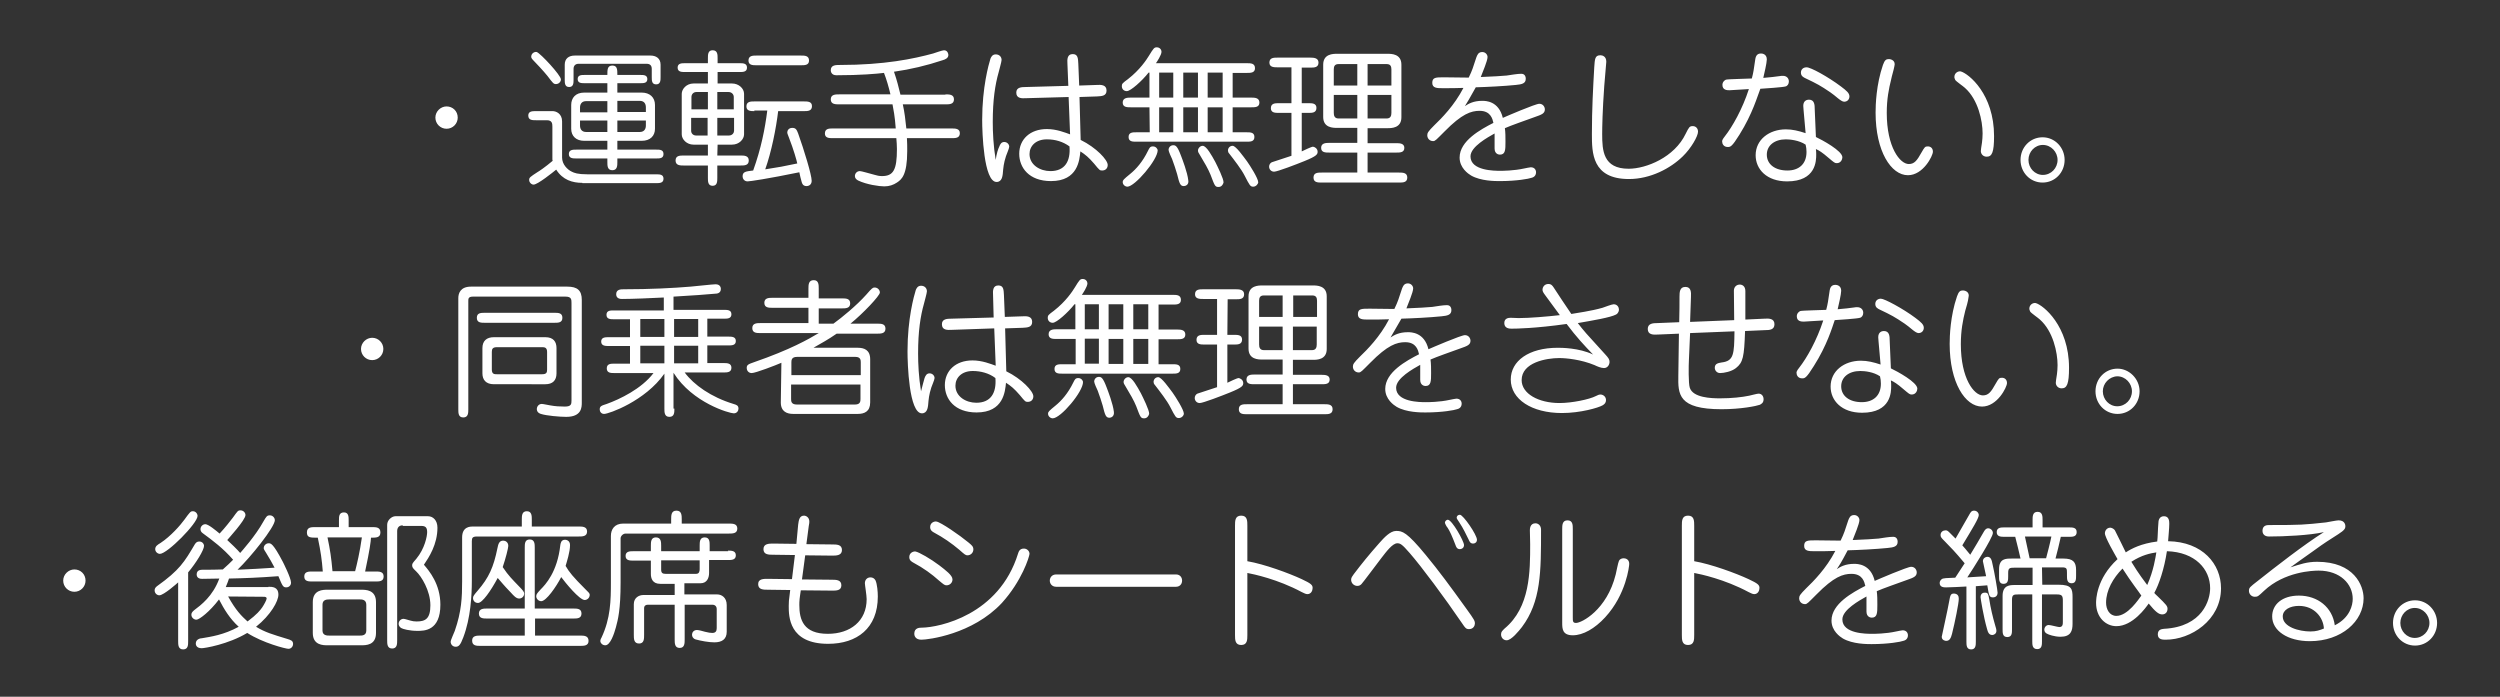 <?xml version="1.0" encoding="utf-8"?><svg version="1.1" xmlns="http://www.w3.org/2000/svg" xmlns:xlink="http://www.w3.org/1999/xlink" x="0px" y="0px" viewBox="-54 162 850.4 237" style="enable-background:new -54 162 850.4 237;" xml:space="preserve"><rect x="-54" y="162" width="850.4" height="237" fill="#333333" stroke="none"/><path style="fill:#FFF" d="M101.7,202c0,2.1-1.7,3.8-3.8,3.8c-2.1,0-3.8-1.7-3.8-3.8s1.8-3.8,3.8-3.8C100,198.2,101.7,199.8,101.7,202z M144.1,224.2c-3.4,0-6.7-1-8.9-4.5c-1.1,0.9-6.3,5.1-7.7,5.1c-0.7,0-1.5-0.7-1.5-1.6c0-0.8,0.3-1,2.9-2.7c0.4-0.2,2.5-1.6,5.1-3.8 c-0.1-0.2-0.1-0.4-0.1-0.7v-10.9c0-1.1-0.1-2.2-1.9-2.2h-3.7c-1.2,0-2.6,0-2.6-1.6c0-1.5,1.4-1.5,2.6-1.5h5.7c1.1,0,3.2,0.8,3.2,3.5 v12.3c0,2.3,1.8,4.1,3.3,4.8c0.8,0.4,1.9,0.9,5.4,0.9h23.3c1.2,0,2.5,0,2.5,1.5s-1.4,1.5-2.5,1.5h-25.1L144.1,224.2L144.1,224.2z M136.8,189c0,0.8-0.7,1.6-1.7,1.6c-0.8,0-1-0.3-2.9-2.8c-1.2-1.5-4-4.5-4.9-5.4c-0.6-0.6-0.6-1-0.6-1.1c0-1.2,1.2-1.8,1.9-1.6 C129.9,180.2,136.8,187.6,136.8,189z M142.8,183.7c-1.1,0-1.7,0.7-1.7,1.7v3.7c0,1.1,0,2.5-1.5,2.5s-1.5-1.4-1.5-2.5V184 c0-2.1,1.4-3.1,3.4-3.1h25.8c1.8,0,3.4,0.9,3.4,3.1v4.2c0,1.1,0,2.5-1.5,2.5s-1.5-1.3-1.5-2.5v-2.8c0-1.1-0.6-1.7-1.7-1.7 L142.8,183.7L142.8,183.7z M156,217.1c0,1.2,0,2.8-1.7,2.8s-1.7-1.5-1.7-2.8v-1.2H142c-1.1,0-2.5,0-2.5-1.5s1.4-1.5,2.5-1.5h10.6v-3 h-7.9c-2.7,0-4.4-1.6-4.4-4.1v-8.1c0-2.4,1.5-4.2,4.4-4.2h7.9v-3.2h-7.8c-1,0-2.3,0-2.3-1.4s1.3-1.4,2.3-1.4h7.8 c0-1.8,0-3.2,1.7-3.2s1.7,1.4,1.7,3.2h7.9c1,0,2.3,0,2.3,1.4s-1.3,1.4-2.3,1.4h-7.9v3.2h8.3c2.7,0,4.5,1.6,4.5,4.2v8.1 c0,2.4-1.6,4.1-4.5,4.1h-8.3v3h13.3c1.1,0,2.4,0,2.4,1.5s-1.3,1.5-2.4,1.5h-13.3L156,217.1L156,217.1z M152.6,196.4h-7.2 c-1.6,0-2.1,1.1-2.1,2.2v1.6h9.3L152.6,196.4L152.6,196.4z M152.6,203h-9.3v1.7c0,1.1,0.5,2.2,2.1,2.2h7.2L152.6,203L152.6,203z M156,200.1h9.7v-1.6c0-1.1-0.5-2.2-2.1-2.2H156V200.1L156,200.1z M156,206.9h7.6c1.6,0,2.1-1.1,2.1-2.2V203H156V206.9L156,206.9z M190,214.9h7.9c1.2,0,2.8,0,2.8,1.7c0,1.7-1.5,1.7-2.8,1.7H190v4.2c0,1.2,0,2.7-1.6,2.7s-1.6-1.5-1.6-2.7v-4.2h-8.2 c-1.2,0-2.8,0-2.8-1.7c0-1.7,1.5-1.7,2.8-1.7h8.2v-3.7h-4.9c-2.3,0-4-1.8-4-3.5v-13.8c0-1.6,1.6-3.5,4-3.5h4.9v-3.9H179 c-1.1,0-2.5,0-2.5-1.5s1.4-1.5,2.5-1.5h7.8v-1.7c0-1.2,0-2.7,1.6-2.7c1.7,0,1.7,1.5,1.7,2.7v1.7h7.5c1.1,0,2.5,0,2.5,1.5 s-1.4,1.5-2.5,1.5h-7.5v3.9h4.9c2.3,0,4.1,1.7,4.1,3.5v13.8c0,1.6-1.6,3.5-4.1,3.5h-4.9L190,214.9L190,214.9z M186.8,199.2v-5.9 h-3.9c-1.2,0-1.7,1-1.7,1.6v4.3H186.8L186.8,199.2z M181.1,202.1v4.4c0,0.9,0.7,1.6,1.7,1.6h3.9v-6H181.1z M195.6,199.2V195 c0-0.9-0.7-1.7-1.8-1.7H190v5.9H195.6z M190,202.1v6h3.9c1.3,0,1.8-1,1.8-1.6v-4.4H190z M202.6,199.8c-1.2,0-2.7,0-2.7-1.6 c0-1.7,1.5-1.7,2.7-1.7h16.9c1.2,0,2.7,0,2.7,1.6c0,1.7-1.5,1.7-2.7,1.7h-8.8c-0.7,5.9-2.3,13.9-4.4,19.8c5-0.8,5.8-0.9,10.9-2 c-0.2-1-1.2-4.6-2.8-8.7c-0.5-1.3-0.6-1.5-0.6-1.9c0-0.5,0.4-1.5,1.7-1.5c1.2,0,1.5,0.6,2,1.9c2,5.6,4.6,14.1,4.6,16.1 c0,1.2-0.8,1.8-1.8,1.8c-0.7,0-1.3-0.3-1.6-1.4c-0.2-0.5-0.7-2.8-0.8-3.3c-10.7,2.2-16.8,3.1-17.6,3.1c-1.2,0-1.7-1-1.7-1.7 c0-1.6,1.1-1.7,3.6-2c2.7-7.5,4-14.1,4.8-20.4h-4.4L202.6,199.8L202.6,199.8z M218.5,180.9c1.2,0,2.7,0,2.7,1.7 c0,1.6-1.5,1.6-2.7,1.6h-15.2c-1.2,0-2.7,0-2.7-1.6c0-1.7,1.5-1.7,2.7-1.7H218.5z M267.6,194.1c1.3,0,2.9,0,2.9,1.7 c0,1.7-1.6,1.7-2.9,1.7h-14.5c0.6,2.7,0.9,5.3,1.2,8.2h15.4c1.2,0,2.8,0,2.8,1.6c0,1.7-1.5,1.7-2.8,1.7h-15.2c0.1,1.4,0.1,3,0.1,4.4 c0,8.3-2,9.7-3.5,10.7c-1.2,0.8-2.6,1.3-4.3,1.3c-1.7,0-6-0.6-8.9-2c-0.6-0.3-1.1-0.8-1.1-1.5c0-0.9,0.7-1.7,1.7-1.7 c0.5,0,3.2,0.8,5.1,1.3c0.6,0.2,1.5,0.4,2.4,0.4c3.9,0,5.1-2.1,5.1-9.2c0-1.1-0.1-2.6-0.2-3.7h-21.6c-1.2,0-2.7,0-2.7-1.6 c0-1.7,1.5-1.7,2.7-1.7h21.4c-0.3-4.2-0.8-6.6-1.1-8.2h-18.1c-1.3,0-2.9,0-2.9-1.7c0-1.7,1.6-1.7,2.9-1.7h17.4 c-0.6-2.5-1.3-5-2.2-7.3c-2.5,0.3-7.9,0.8-16.2,0.8c-1.9,0-1.9-1.6-1.9-1.7c0-1.8,1.7-1.8,3.1-1.8c15.2,0,25.1-2.1,31.7-3.9 c0.6-0.2,3.2-1.1,3.7-1.1c1.3,0,1.5,1.3,1.5,1.6c0,1-0.9,1.5-2,1.8c-5.4,1.8-10.9,3.1-16.5,3.9c1.1,3.2,1.5,5,2.2,7.8h15.3V194.1z M285.9,211.9c0.3-0.8,0.7-1.6,1.7-1.6s1.7,0.8,1.7,1.6c0,0.6-1,2.8-1.1,3.2c-0.8,2.5-0.9,3.8-1.1,6.1c-0.1,0.5-0.2,2.7-2.1,2.7 c-4.4,0-4.9-16.9-4.9-21.1c0-11.2,2.2-18.8,2.8-20.8c0.2-0.5,0.6-1.5,1.8-1.5c1.3,0,2,0.9,2,1.9c0,0.6-0.9,3.7-1,4.2 c-1.2,4.2-2,9.4-2,16.9c0,3.5,0.2,8.1,1,12.9C285,214.2,285.5,212.7,285.9,211.9z M309.1,183.8c-0.1-1.6-0.1-3.4,1.8-3.4 c1.8,0,1.8,1.5,1.9,3.3l0.3,7.4l5.9-0.2c1.5-0.1,3.4-0.1,3.4,1.9c0,1.9-1.7,1.9-3.2,2l-6,0.2l0.4,14.6c5.3,2.6,9.2,6.8,9.2,8.5 c0,1.1-0.7,1.9-1.9,1.9c-0.8,0-0.9-0.1-2.7-2.3c-1.9-2.2-3-3.1-4.7-4.2c-0.3,2.9-0.8,10.1-10,10.1c-7.5,0-10.8-4.6-10.8-9.3 c0-4.9,3.7-8.4,9.4-8.4c3.3,0,6.2,1.2,7.9,1.8l-0.5-12.7l-14.4,0.4c-1.6,0.1-3.4,0.1-3.4-1.9c0-1.8,1.7-1.9,3.3-1.9l14.4-0.4 L309.1,183.8z M302.1,209.4c-3.8,0-5.9,2.3-5.9,5c0,3.7,3.6,5.8,7.1,5.8c4.9,0,6.9-3.3,6.5-8.4C307.6,210.2,305,209.4,302.1,209.4z M337,198.5h-6.4c-1.2,0-2.7,0-2.7-1.6s1.5-1.7,2.7-1.7h6.4v-8.5h-0.3c-2.2,2.8-6.1,6.3-7.4,6.3c-0.9,0-1.7-0.6-1.7-1.7 c0-0.8,0.2-1,2.1-2.4c4.1-3.2,6.3-6.6,7.1-7.9c1.6-2.6,1.8-2.9,2.7-2.9c1.1,0,1.6,0.9,1.6,1.5c0,1.1-1.6,3.5-1.9,3.9h31 c1.2,0,2.7,0,2.7,1.7c0,1.6-1.5,1.6-2.7,1.6h-4.9v8.4h6.4c1.2,0,2.7,0.1,2.7,1.7s-1.5,1.6-2.7,1.6h-6.4v8.5h4.8c1.2,0,2.6,0,2.6,1.6 s-1.4,1.6-2.6,1.6h-37.6c-1.2,0-2.6,0-2.6-1.6s1.4-1.6,2.6-1.6h4.6L337,198.5L337,198.5L337,198.5z M329.5,225.5 c-0.7,0-1.6-0.6-1.6-1.6c0-0.6,0.3-0.9,2.5-2.7c2.1-1.7,4.3-4.2,6.1-7.9c0.5-1,0.7-1.5,1.7-1.5c1.1,0,1.6,1,1.6,1.3 C339.8,216.4,332,225.5,329.5,225.5z M340.3,195.2h4.8v-8.5h-4.8V195.2z M340.3,207h4.8v-8.5h-4.8V207z M348.7,225.3 c-1.2,0-1.5-0.8-2.3-4.1c-0.2-0.8-1.3-4.1-1.7-5.1c-0.3-0.6-1.2-2.6-1.2-3.1c0-0.8,0.6-1.6,1.6-1.6c0.8,0,1.4,0.3,2.6,3.5 c0.5,1.3,2.2,5.7,2.5,8.4C350.5,224.9,349.2,225.3,348.7,225.3z M348.5,186.8v8.4h5v-8.5h-5V186.8z M348.5,198.5v8.5h5v-8.5H348.5z M360.5,225.6c-1.2,0-1.3-0.4-2.7-4.1c-0.8-2-2.1-4.2-3.6-6.7c-0.5-0.8-0.7-1.1-0.7-1.6c0-0.7,0.7-1.6,1.6-1.6 c1.3,0,3.1,3.3,4.3,5.5c0.7,1.4,2.9,5.8,2.8,7C362,224.8,361.5,225.6,360.5,225.6z M356.8,186.8v8.4h5.1v-8.5h-5.1V186.8z M356.8,198.5v8.5h5.1v-8.5H356.8z M372.3,225.5c-1,0-1.2-0.4-2.9-3.7c-1.1-2.2-3.6-5.4-5.3-7.6c-0.3-0.3-0.4-0.7-0.4-1 c0-0.8,0.6-1.6,1.6-1.6c1.1,0,3.7,3.7,4.9,5.3c1,1.4,3.8,5.8,3.8,7.1C374,224.5,373.3,225.5,372.3,225.5z M388.8,197.1h2.3 c1.2,0,2.7,0,2.7,1.6c0,1.7-1.5,1.7-2.7,1.7h-2.3v13.1c0.6-0.3,3.3-1.6,3.8-1.6s1.6,0.6,1.6,1.7c0,0.9-0.3,1.5-4.5,3.2 c-2.7,1.1-9.2,3.6-10.3,3.6s-1.7-0.9-1.7-1.7c0-0.6,0.3-1.2,0.9-1.5c0.4-0.2,5.7-1.8,6.7-2.2v-14.6H381c-1.2,0-2.7,0-2.7-1.6 c0-1.7,1.5-1.7,2.7-1.7h4.3v-12.2h-4.7c-1.2,0-2.8,0-2.8-1.6c0-1.7,1.5-1.7,2.8-1.7h11.1c1.2,0,2.8,0.1,2.8,1.7 c0,1.7-1.5,1.7-2.8,1.7h-2.9V197.1z M411.2,210.7h9.8c1.2,0,2.7,0.1,2.7,1.6c0,1.6-1.5,1.6-2.7,1.6h-9.8v6.8h10.7 c1.2,0,2.8,0,2.8,1.7c0,1.7-1.5,1.7-2.8,1.7h-26.3c-1.3,0-2.8,0-2.8-1.7c0-1.7,1.5-1.7,2.8-1.7h12.1v-6.8h-9.6c-1.2,0-2.7,0-2.7-1.6 s1.5-1.7,2.7-1.7h9.6v-5.1h-6.9c-1.3,0-4.7,0-4.7-3.7V184c0-3.7,3.4-3.7,4.7-3.7H418c1.3,0,4.7,0,4.7,3.7v17.9 c0,3.7-3.4,3.7-4.7,3.7h-6.8V210.7L411.2,210.7z M407.7,191.1v-7.3h-6.4c-1.3,0-1.6,0.8-1.6,1.8v5.5H407.7z M399.7,194.3v6.1 c0,1,0.3,1.9,1.6,1.9h6.4v-8H399.7z M419.3,191.1v-5.5c0-1-0.3-1.8-1.6-1.8h-6.5v7.3H419.3z M411.2,194.3v8h6.5 c1.3,0,1.6-0.9,1.6-1.9v-6.1H411.2z M444.3,198.1c1.2-0.8,2.9-1.8,5.9-1.8c1.1,0,5.6,0,7,5.8c1.1-0.5,11.1-4.8,12.4-4.8 s1.9,1.1,1.9,1.9c0,1.4-1.1,1.8-3.4,2.6c-3.3,1.2-8.2,2.9-10.2,3.8c0.2,1.4,0.2,3.1,0.2,4.6c0,2.7,0,4.4-1.9,4.4 c-0.4,0-1.8-0.2-1.8-2.1v-5.1c-2.3,1.3-8.2,4.5-8.2,7.8c0,4.9,8.2,4.9,10.1,4.9c0.8,0,4.6,0,8.2-0.8c0.6-0.1,1.8-0.4,2.2-0.4 c1.3,0,1.8,0.9,1.8,1.7c0,1.4-1.1,1.8-1.6,1.9c-0.8,0.3-4.9,1.1-10.8,1.1c-1.5,0-6.4,0-9.7-1.9c-1-0.6-3.9-2.6-3.9-6.1 c0-5.7,7.2-9.6,11.5-11.8c-0.3-1.3-0.9-4.1-4.7-4.1c-2.9,0-6,1-11.9,7c-2.9,2.9-3.2,3.3-3.9,3.3c-1.2,0-2-0.9-2-2 c0-0.8,0.3-1.3,2.4-3.4c2.4-2.3,6.8-6.7,9.9-12.7c-2.7,0.1-4.2,0.1-7.1,0.1c-1.8,0-3.5,0-3.5-1.8c0-1.9,1.2-1.9,4-1.9 c1.3,0,7.1,0.1,8.4,0.1c1.3-2.7,1.4-3.3,2.6-6.9c0.3-0.7,0.6-1.8,2-1.8c1.1,0,1.8,0.9,1.8,1.7c0,1.3-1.7,5.2-2.3,6.8 c4.7-0.2,6.5-0.3,8.8-0.5c1.4-0.2,3.6-0.6,5-0.6c1.5,0,1.5,1.5,1.5,1.7c0,1.6-1.3,1.9-3.4,2.1c-3.9,0.4-9.8,0.7-13.6,0.8 C445.7,195.9,445.2,196.6,444.3,198.1z M500,219.4c6,0,15.6-3.9,19.4-11.9c1.1-2.2,1.3-2.6,2.4-2.6c1.1,0,1.8,0.8,1.8,1.9 c0,1.5-2.3,5.6-5.2,8.4c-4.2,4.1-11,7.7-18.3,7.7c-12.6,0-12.6-9-12.6-15.3c0-8.6,0.4-15.5,0.8-22.7c0.2-2.8,0.2-4.1,2.1-4.1 c0.6,0,2,0.3,2,2.2c0,0.4-0.6,7-0.7,8.3c-0.6,8.4-0.7,14-0.7,16.3C491,213.2,491.3,219.4,500,219.4z M537.7,207.8 c-2.6,4.2-3.1,4.2-4,4.2c-1.4,0-1.9-1.1-1.9-1.9c0-0.3,0.1-0.7,0.9-1.7c2.6-3.3,6-9.3,8.2-16.1c-1.1,0.1-6.1,0.4-6.6,0.4 c-0.7,0-2.4,0-2.4-1.8c0-1,0.7-1.6,1.2-1.8c0.7-0.2,7.3-0.3,8.8-0.4c0.6-2.3,0.6-2.7,1.2-6.7c0.3-1.8,1.5-1.8,2-1.8 c0.2,0,1.9,0.1,1.9,2c0,1.2-0.9,5-1.2,6.3c2.2-0.2,4.3-0.4,5.5-0.6c0.3-0.1,0.9-0.1,1.2-0.1c1.2,0,2,0.8,2,1.9 c0,0.8-0.4,1.5-1.1,1.7c-0.9,0.3-7.1,0.7-8.6,0.8C543.8,194.7,542.2,200.6,537.7,207.8z M559.5,199.4c-0.1-1-0.1-1.2-0.1-1.4 c0-1.8,1.3-2.1,1.9-2.1c1.9,0,2,1.7,2,3.3l0.4,9.4c2.1,1,9,4.7,9,6.9c0,0.7-0.5,2-1.9,2c-0.7,0-0.9-0.2-2.8-1.8 c-2.2-1.9-3.2-2.5-4.3-3c0.1,0.9,0.1,1.3,0.1,1.9c0,2,0,9.1-9.9,9.1c-6.9,0-10.7-4.1-10.7-8.9c0-5.3,4.6-8.8,10.3-8.8 c2.2,0,4.3,0.5,6.7,1.3L559.5,199.4z M553.5,209.4c-3.9,0-6.5,2.1-6.5,5.2c0,3.3,2.8,5.4,7,5.4c3.8,0,6.5-2.1,6.5-6.3 c0-0.9-0.1-1.7-0.3-2.5C558,209.7,554.8,209.4,553.5,209.4z M572.2,191.4c2,1.5,2.9,2.3,2.9,3.4c0,1-0.7,1.8-1.8,1.8s-3-2.1-4.7-3.2 c-3.4-2.3-4.5-2.9-8.5-4.8c-0.6-0.3-1.5-0.7-1.5-1.9c0-1.1,0.8-1.8,1.9-1.8C561.8,184.8,567.8,188.1,572.2,191.4z M589.3,189 c-0.8,3.2-1.5,6.7-1.5,11.4c0,11.7,4.5,17.4,7.5,17.4c1.9,0,2.8-1.2,4.3-3.9c1.1-1.9,1.2-2.1,2.2-2.1c0.9,0,1.7,0.6,1.7,1.8 c0,1.4-3.3,8-8.5,8c-5.7,0-11-8.1-11-21.3c0-2.6,0.2-9.5,2.5-16.2c0.6-1.7,1.1-2,2-2s2.4,0.6,1.9,2.4 C590.2,185.7,589.5,187.9,589.3,189z M624.3,208.3c0,5.5-0.7,7-2.5,7c-1.3,0-2-1-2-1.9c0-0.3,0.1-0.7,0.1-1c0.1-0.6,0.5-2.7,0.5-5 c0-4.3-1.5-11.5-6-15.5c-0.5-0.5-3-2.2-3.3-2.7c-0.1-0.3-0.3-0.6-0.3-1c0-1.4,1.3-2.1,2.2-1.9C615.7,187.1,624.3,194,624.3,208.3z M648.3,216.4c0,4.3-3.3,7.7-7.5,7.7s-7.5-3.4-7.5-7.7c0-4.3,3.3-7.7,7.5-7.7S648.3,212.2,648.3,216.4z M636,216.4 c0,2.8,2.2,5.1,4.9,5.1c2.8,0,5-2.3,5-5.1c0-2.7-2.2-5.1-5-5.1C638.2,211.3,636,213.6,636,216.4z M76.4,280.7c0,2.1-1.7,3.8-3.8,3.8 c-2.1,0-3.8-1.7-3.8-3.8s1.8-3.8,3.8-3.8C74.7,276.9,76.4,278.6,76.4,280.7z M101.9,263.4c0-1.6,0.7-3.9,4.3-3.9h32.8 c3.4,0,4.9,1.3,4.9,4.5v34.9c0,1.6,0,4.9-5.3,4.9c-2.2,0-6.8-0.4-8.6-1c-0.4-0.1-1.4-0.5-1.4-1.7c0-0.6,0.5-1.7,1.7-1.7 c0.5,0,2.7,0.5,2.9,0.5c1.6,0.3,3.3,0.4,4.9,0.4c2.2,0,2.3-0.8,2.3-2.1v-33.1c0-1.2,0-2.2-2-2.2h-31.6c-1.5,0-1.5,0.8-1.5,1.4v36.9 c0,1.2,0,2.8-1.7,2.8s-1.7-1.5-1.7-2.8L101.9,263.4L101.9,263.4z M134.5,268.4c1.4,0,2.8,0,2.8,1.7s-1.4,1.7-2.8,1.7H111 c-1.4,0-2.8,0-2.8-1.7s1.4-1.7,2.8-1.7H134.5z M131.5,276.7c2.7,0,3.8,1.5,3.8,3.7v8.6c0,2.4-1.3,3.7-3.8,3.7H114 c-2.7,0-3.9-1.5-3.9-3.7v-8.6c0-2.4,1.4-3.7,3.9-3.7H131.5z M115,280.1c-1.4,0-1.7,0.6-1.7,1.6v6c0,1.6,0.9,1.6,1.7,1.6h15.4 c1.5,0,1.7-0.6,1.7-1.6v-6c0-1.6-1-1.6-1.7-1.6H115z M175.4,301c0,1.3,0,2.8-1.7,2.8s-1.7-1.6-1.7-2.8v-11.9 c-6.5,9.3-18.9,13.7-20.5,13.7c-1,0-1.5-0.8-1.5-1.5c0-1.1,0.5-1.3,2.4-1.9c4.4-1.6,11.8-5.1,15.9-10.5H155c-1.2,0-2.6,0-2.6-1.6 s1.4-1.6,2.6-1.6h5.3v-6h-7.2c-1.1,0-2.6,0-2.6-1.5s1.4-1.5,2.6-1.5h7.2v-6.1h-5.5c-1.1,0-2.5,0-2.5-1.5s1.3-1.5,2.5-1.5h17v-4.4 c-3.8,0.2-10.8,0.5-14.2,0.5c-0.4,0-2,0-2-1.6c0-1.7,1.6-1.7,2.6-1.7c8.9,0,16.7-0.4,22.7-0.9c1.3-0.1,7.6-0.8,8.5-0.8 c1.8,0,1.8,1.4,1.8,1.6c0,1.5-1.4,1.6-1.9,1.6c-5.2,0.4-5.3,0.5-14.2,1v4.5h17.2c1.1,0,2.5,0,2.5,1.5s-1.4,1.5-2.5,1.5h-5.7v6.1h7.1 c1.2,0,2.6,0,2.6,1.5s-1.4,1.5-2.6,1.5h-7.1v6h5.5c1.2,0,2.7,0,2.7,1.6s-1.5,1.6-2.7,1.6h-13.2c3.1,4.2,9,8.4,16.6,10.7 c1,0.3,1.7,0.5,1.7,1.6c0,0.7-0.5,1.6-1.6,1.6c-1.4,0-14-3.5-20.5-13.8V301L175.4,301L175.4,301z M172,270.5h-8.2v6.1h8.2V270.5z M172,279.6h-8.2v6h8.2V279.6z M183.5,270.5h-8.2v6.1h8.2V270.5z M183.5,279.6h-8.2v6h8.2V279.6z M211.8,285.4 c-1.8,0.8-8.8,3.5-10.1,3.5c-1.2,0-1.7-1-1.7-1.7c0-1.1,0.5-1.3,2.5-2c12.4-4.3,18.5-7.8,22-9.9h-19.8c-1.3,0-2.8,0-2.8-1.7 s1.6-1.7,2.8-1.7H221v-5.2h-12.2c-1.3,0-2.8,0-2.8-1.7s1.6-1.7,2.8-1.7H221v-3.1c0-1.3,0-2.9,1.8-2.9c1.7,0,1.7,1.6,1.7,2.9v3.3h7.9 c1.3,0,2.8,0,2.8,1.7s-1.6,1.7-2.8,1.7h-7.9v5.2h5c2.9-2.1,7.8-6.1,11.2-9.9c1.9-2.2,2.2-2.4,2.8-2.4c1.2,0,1.8,1,1.8,1.7 c0,1.1-5.7,7.1-10,10.6h9.1c1.3,0,2.8,0,2.8,1.7s-1.6,1.7-2.8,1.7h-13.8c-3.2,2.2-4.8,3-7.9,4.8h15.1c2.1,0,4.2,0.7,4.2,3.9v14.7 c0,3.1-2,3.9-4.2,3.9h-22c-2,0-4.2-0.7-4.2-3.9L211.8,285.4L211.8,285.4z M238.8,289.6v-4.3c0-0.7,0-1.9-1.8-1.9h-19.9 c-1.9,0-1.9,1.2-1.9,1.9v4.3H238.8z M215.1,292.8v4.9c0,0.7,0,1.9,1.9,1.9h19.9c1.8,0,1.8-1.2,1.8-1.9v-4.9H215.1z M260.5,290.6 c0.3-0.8,0.7-1.6,1.7-1.6s1.7,0.8,1.7,1.6c0,0.6-1,2.8-1.1,3.2c-0.8,2.5-0.9,3.8-1.1,6.1c-0.1,0.5-0.2,2.7-2.1,2.7 c-4.4,0-4.9-16.9-4.9-21.1c0-11.2,2.2-18.8,2.8-20.8c0.2-0.5,0.6-1.5,1.8-1.5c1.3,0,2,0.9,2,1.9c0,0.6-0.9,3.7-1,4.2 c-1.2,4.2-2,9.4-2,16.9c0,3.5,0.2,8.1,1,12.9C259.8,293,260.3,291.4,260.5,290.6z M283.8,262.5c-0.1-1.6-0.1-3.4,1.8-3.4 c1.8,0,1.8,1.5,1.9,3.3l0.3,7.4l5.9-0.2c1.5-0.1,3.4-0.1,3.4,1.9c0,1.9-1.7,1.9-3.2,2l-6,0.2l0.4,14.6c5.3,2.6,9.2,6.8,9.2,8.5 c0,1.1-0.7,1.9-1.9,1.9c-0.8,0-0.9-0.1-2.7-2.3c-1.9-2.2-3-3.1-4.7-4.2c-0.3,2.9-0.8,10.1-10,10.1c-7.5,0-10.8-4.6-10.8-9.3 c0-4.9,3.7-8.4,9.4-8.4c3.3,0,6.2,1.2,7.9,1.8l-0.5-12.7l-14.4,0.5c-1.6,0.1-3.4,0.1-3.4-1.9c0-1.8,1.7-1.9,3.3-1.9L284,270 L283.8,262.5z M276.9,288.2c-3.8,0-5.9,2.3-5.9,5c0,3.7,3.6,5.8,7.1,5.8c4.9,0,6.9-3.3,6.5-8.4C282.4,288.9,279.5,288.2,276.9,288.2 z M311.8,277.3h-6.4c-1.2,0-2.7,0-2.7-1.6s1.5-1.7,2.7-1.7h6.4v-8.5h-0.3c-2.2,2.8-6.1,6.3-7.4,6.3c-0.9,0-1.7-0.6-1.7-1.7 c0-0.8,0.2-1,2.1-2.4c4.1-3.2,6.3-6.6,7.1-7.9c1.6-2.6,1.8-2.9,2.7-2.9c1.1,0,1.6,0.9,1.6,1.5c0,1.1-1.6,3.5-1.9,3.9h31 c1.2,0,2.7,0,2.7,1.7c0,1.6-1.5,1.6-2.7,1.6h-4.9v8.5h6.4c1.2,0,2.7,0.1,2.7,1.7s-1.5,1.6-2.7,1.6h-6.4v8.5h4.8c1.2,0,2.6,0,2.6,1.6 s-1.4,1.6-2.6,1.6h-37.6c-1.2,0-2.6,0-2.6-1.6s1.4-1.6,2.6-1.6h4.6v-8.6H311.8z M304.1,304.3c-0.7,0-1.6-0.6-1.6-1.6 c0-0.6,0.3-0.9,2.5-2.7c2.1-1.7,4.3-4.2,6.1-7.9c0.5-1,0.7-1.5,1.7-1.5c1.1,0,1.6,1,1.6,1.3C314.5,295.2,306.8,304.3,304.1,304.3z M315,274h4.8v-8.5H315V274z M315,285.7h4.8v-8.5H315V285.7z M323.4,304.1c-1.2,0-1.5-0.8-2.3-4.1c-0.2-0.8-1.3-4.1-1.7-5.1 c-0.3-0.6-1.2-2.6-1.2-3.1c0-0.8,0.6-1.6,1.6-1.6c0.8,0,1.4,0.3,2.6,3.5c0.5,1.3,2.2,5.7,2.5,8.4 C325.1,303.7,323.9,304.1,323.4,304.1z M323.1,265.5v8.5h5v-8.5H323.1z M323.1,277.3v8.5h5v-8.5H323.1z M335.2,304.3 c-1.2,0-1.3-0.4-2.7-4.1c-0.8-2-2.1-4.2-3.6-6.7c-0.5-0.8-0.7-1.1-0.7-1.6c0-0.7,0.7-1.6,1.6-1.6c1.3,0,3.1,3.3,4.3,5.5 c0.7,1.4,2.9,5.8,2.8,7C336.7,303.5,336.2,304.3,335.2,304.3z M331.5,265.5v8.5h5.1v-8.5H331.5z M331.5,277.3v8.5h5.1v-8.5H331.5z M347,304.2c-1,0-1.2-0.4-2.9-3.7c-1.1-2.2-3.6-5.4-5.3-7.6c-0.3-0.3-0.4-0.7-0.4-1c0-0.8,0.6-1.6,1.6-1.6c1.1,0,3.7,3.7,4.9,5.3 c1,1.4,3.8,5.8,3.8,7.1C348.7,303.3,348,304.2,347,304.2z M363.5,275.9h2.3c1.2,0,2.7,0,2.7,1.6c0,1.7-1.5,1.7-2.7,1.7h-2.3v13 c0.6-0.3,3.3-1.6,3.8-1.6s1.6,0.6,1.6,1.7c0,0.9-0.3,1.5-4.5,3.2c-2.7,1.1-9.2,3.6-10.3,3.6s-1.7-0.9-1.7-1.7c0-0.6,0.3-1.2,0.9-1.5 c0.4-0.2,5.7-1.8,6.7-2.2v-14.5h-4.3c-1.2,0-2.7,0-2.7-1.6c0-1.7,1.5-1.7,2.7-1.7h4.3v-12.2h-4.7c-1.2,0-2.8,0-2.8-1.6 c0-1.7,1.5-1.7,2.8-1.7h11.1c1.2,0,2.8,0.1,2.8,1.7c0,1.7-1.5,1.7-2.8,1.7h-2.8L363.5,275.9L363.5,275.9z M385.8,289.5h9.8 c1.2,0,2.7,0.1,2.7,1.6c0,1.6-1.5,1.6-2.7,1.6h-9.8v6.8h10.7c1.2,0,2.8,0,2.8,1.7s-1.5,1.7-2.8,1.7h-26.3c-1.3,0-2.8,0-2.8-1.7 s1.5-1.7,2.8-1.7h12.1v-6.8h-9.6c-1.2,0-2.7,0-2.7-1.6s1.5-1.7,2.7-1.7h9.6v-5.1h-6.9c-1.3,0-4.7,0-4.7-3.7v-17.8 c0-3.7,3.4-3.7,4.7-3.7h17.2c1.3,0,4.7,0,4.7,3.7v17.9c0,3.7-3.4,3.7-4.7,3.7h-6.8V289.5L385.8,289.5z M382.3,269.8v-7.3h-6.4 c-1.3,0-1.6,0.8-1.6,1.8v5.5H382.3z M374.3,273.1v6.1c0,1,0.3,1.9,1.6,1.9h6.4v-8H374.3z M394,269.8v-5.5c0-1-0.3-1.8-1.6-1.8h-6.5 v7.3H394z M385.8,273.1v8h6.5c1.3,0,1.6-0.9,1.6-1.9v-6.1H385.8z M419,276.8c1.2-0.8,2.9-1.8,5.9-1.8c1.1,0,5.6,0,7,5.8 c1.1-0.5,11.1-4.8,12.4-4.8s1.9,1.1,1.9,1.9c0,1.4-1.1,1.8-3.4,2.6c-3.3,1.2-8.2,2.9-10.2,3.8c0.2,1.4,0.2,3.1,0.2,4.6 c0,2.7,0,4.4-1.9,4.4c-0.4,0-1.8-0.2-1.8-2.1v-5.1c-2.3,1.3-8.2,4.5-8.2,7.8c0,4.9,8.2,4.9,10.1,4.9c0.8,0,4.6,0,8.2-0.8 c0.6-0.1,1.8-0.4,2.2-0.4c1.3,0,1.8,0.9,1.8,1.7c0,1.4-1.1,1.8-1.6,1.9c-0.8,0.3-4.9,1.1-10.8,1.1c-1.5,0-6.4,0-9.7-1.9 c-1-0.6-3.9-2.6-3.9-6.1c0-5.7,7.2-9.6,11.5-11.8c-0.3-1.3-0.9-4.1-4.7-4.1c-2.9,0-6,1-11.9,7c-2.9,2.9-3.2,3.3-3.9,3.3 c-1.2,0-2-0.9-2-2c0-0.8,0.3-1.3,2.4-3.4c2.4-2.3,6.8-6.7,9.9-12.7c-2.7,0.1-4.2,0.1-7.1,0.1c-1.8,0-3.5,0-3.5-1.8 c0-1.9,1.2-1.9,4-1.9c1.3,0,7.1,0.1,8.4,0.1c1.3-2.7,1.4-3.3,2.6-6.9c0.3-0.7,0.6-1.8,2-1.8c1.1,0,1.8,0.9,1.8,1.7 c0,1.3-1.7,5.2-2.3,6.8c4.7-0.2,6.5-0.3,8.8-0.5c1.4-0.2,3.6-0.6,5-0.6c1.5,0,1.5,1.5,1.5,1.7c0,1.6-1.3,1.9-3.4,2.1 c-3.9,0.4-9.8,0.7-13.6,0.8C420.3,274.6,419.8,275.4,419,276.8z M460.2,273.8c-0.6,0-2.5,0-2.5-1.9c0-1.7,1.5-1.8,2.2-1.8 c0.4,0,2.3,0.1,2.7,0.1c3.6,0,9.6-0.5,14-1c-1.7-2.3-4.8-6.5-5-6.8c-0.6-0.8-0.9-1.3-0.9-1.8c0-1,0.7-2,2-2c1,0,1.4,0.6,1.8,1.2 c2,3,3.9,6,6,9c1.7-0.3,6.8-1,10.6-2.1c0.6-0.2,3.2-1.2,3.8-1.2c1.3,0,1.8,1.1,1.8,1.8c0,0.3-0.1,1.2-1,1.7c-1.9,1-7.8,2-13,2.9 c2.1,2.7,2.6,3.3,9.2,10.5c1.3,1.4,1.6,1.9,1.6,2.7c0,0.9-0.6,2.1-1.9,2.1c-1,0-2.4-0.6-3.2-1c-4.6-1.9-9.6-2.4-12-2.4 c-4.4,0-12.8,1.5-12.8,7.5c0,4.6,5.7,7.8,12.9,7.8c4.1,0,10.1-1.2,12.4-2.4c0.5-0.3,1.1-0.5,1.5-0.5c0.9,0,1.9,0.7,1.9,1.9 c0,0.9-0.5,1.4-1.2,1.8c-1.4,0.8-7.5,2.6-13.8,2.6c-10.3,0-17.4-4.7-17.4-11.4c0-6.3,6.1-10.8,16-10.8c1.1,0,7.2,0,12,2.3 c-3-3.1-5.7-6-9-10.4C468.3,273.7,461.7,273.8,460.2,273.8z M520.5,284.5c-0.1,1.7-0.2,7.9,0.3,9.4c1.1,3.4,7.3,3.6,10.3,3.6 c4,0,7.5-0.4,9.9-0.9c0.5-0.1,2.7-0.7,3.2-0.7c1,0,1.7,0.8,1.7,1.9c0,1.2-0.7,1.6-1.3,1.9c-1.1,0.4-6.3,1.5-13,1.5 c-14.8,0-14.8-5.1-14.7-11.4l0.2-14.3l-7.2,0.3c-1.5,0.1-3.4,0.1-3.4-1.9c0-1.9,1.8-2,3.3-2l7.4-0.3c0.1-2.8,0.1-7.2,0.1-8.7 c0-1.6,0.1-3.3,2-3.3s2,1.7,1.9,3.4l-0.3,8.5l15-0.6c0-1.6-0.1-8.6-0.1-10s1-2.1,2-2.1c0.8,0,1.9,0.5,1.9,2.2c0,3.1,0,6.6,0,9.7 l6.5-0.3c1.5-0.1,3.4-0.1,3.4,1.9c0,1.9-1.7,2-3.2,2l-6.8,0.3c-0.3,8.9-0.7,10.7-3.1,12.6c-1.5,1.2-4.1,1.7-5.4,1.7 c-1.1,0-1.8-0.9-1.8-1.8c0-1.5,1.3-1.6,2.3-1.8c4.2-0.5,4.3-2.8,4.4-10.6l-15.1,0.6L520.5,284.5z M563,286.5c-2.6,4.2-3.1,4.2-4,4.2 c-1.4,0-1.9-1.1-1.9-1.9c0-0.3,0.1-0.7,0.9-1.7c2.6-3.3,6-9.3,8.2-16.1c-1.1,0.1-6.1,0.4-6.6,0.4c-0.7,0-2.4,0-2.4-1.8 c0-1,0.7-1.6,1.2-1.8c0.7-0.2,7.3-0.3,8.8-0.4c0.6-2.3,0.6-2.7,1.2-6.7c0.3-1.8,1.5-1.8,2-1.8c0.2,0,1.9,0.1,1.9,2 c0,1.2-0.9,5-1.2,6.3c2.2-0.2,4.3-0.4,5.5-0.6c0.3-0.1,0.9-0.1,1.2-0.1c1.2,0,2,0.8,2,1.9c0,0.8-0.4,1.5-1.1,1.7 c-0.9,0.3-7.1,0.7-8.6,0.8C569.2,273.5,567.5,279.4,563,286.5z M585,278.1c-0.1-1-0.1-1.2-0.1-1.4c0-1.8,1.3-2.1,1.9-2.1 c1.9,0,2,1.7,2,3.3l0.4,9.4c2.1,1,9,4.7,9,6.9c0,0.7-0.5,2-1.9,2c-0.7,0-0.9-0.2-2.8-1.8c-2.2-1.9-3.2-2.5-4.3-3 c0.1,0.9,0.1,1.3,0.1,1.9c0,2,0,9.1-9.9,9.1c-6.9,0-10.7-4.1-10.7-8.9c0-5.3,4.6-8.8,10.3-8.8c2.2,0,4.3,0.5,6.7,1.3L585,278.1z M578.8,288.2c-3.9,0-6.5,2.1-6.5,5.2c0,3.3,2.8,5.4,7,5.4c3.8,0,6.5-2.1,6.5-6.3c0-0.9-0.1-1.7-0.3-2.5 C583.3,288.5,580.3,288.2,578.8,288.2z M597.5,270.1c2,1.5,2.9,2.3,2.9,3.4c0,1-0.7,1.8-1.8,1.8s-3-2.1-4.7-3.2 c-3.4-2.3-4.5-2.9-8.5-4.8c-0.6-0.3-1.5-0.7-1.5-1.9c0-1.1,0.8-1.8,1.9-1.8C587,263.6,593.2,266.9,597.5,270.1z M614.5,267.7 c-0.8,3.2-1.5,6.7-1.5,11.4c0,11.7,4.5,17.4,7.5,17.4c1.9,0,2.8-1.2,4.3-3.9c1.1-1.9,1.2-2.1,2.2-2.1c0.9,0,1.7,0.6,1.7,1.8 c0,1.4-3.3,8-8.5,8c-5.7,0-11-8.1-11-21.3c0-2.6,0.2-9.5,2.5-16.2c0.6-1.7,1.1-2,2-2s2.4,0.6,1.9,2.4 C615.5,264.4,614.8,266.7,614.5,267.7z M649.8,287.1c0,5.5-0.7,7-2.5,7c-1.3,0-2-1-2-1.9c0-0.3,0.1-0.7,0.1-1c0.1-0.6,0.5-2.7,0.5-5 c0-4.3-1.5-11.5-6-15.5c-0.5-0.5-3-2.2-3.3-2.7c-0.1-0.3-0.3-0.6-0.3-1c0-1.4,1.3-2.1,2.2-1.9C641,265.8,649.8,272.8,649.8,287.1z M673.8,295.1c0,4.3-3.3,7.7-7.5,7.7s-7.5-3.4-7.5-7.7c0-4.3,3.3-7.7,7.5-7.7C670.3,287.4,673.8,290.9,673.8,295.1z M661.3,295.1 c0,2.8,2.2,5.1,4.9,5.1c2.8,0,5-2.3,5-5.1c0-2.7-2.2-5.1-5-5.1C663.5,290.1,661.3,292.4,661.3,295.1z M-24.9,359.5 c0,2.1-1.7,3.8-3.8,3.8s-3.8-1.7-3.8-3.8s1.8-3.8,3.8-3.8C-26.6,355.7-24.9,357.3-24.9,359.5z M6.6,360.1c-0.2,0.2-4.9,4.4-6.4,4.4 c-0.7,0-1.6-0.6-1.6-1.7c0-0.6,0.3-1,0.8-1.4c7.7-5.5,9.3-8.2,12.9-14.3c0.4-0.6,0.8-0.9,1.5-0.9c1,0,1.6,0.8,1.6,1.5 c0,1.4-2.7,5.8-5.4,9v23.4c0,1.3,0,2.8-1.7,2.8s-1.7-1.6-1.7-2.8C6.6,380.1,6.6,360.1,6.6,360.1z M0.4,350.4c-0.8,0-1.6-0.7-1.6-1.6 c0-1,0.8-1.5,1.8-2.1c3.5-2.3,6.8-6.1,8.1-7.9c1.9-2.6,2.1-2.9,2.9-2.9c1,0,1.6,0.9,1.6,1.6C13.2,340,2.9,350.4,0.4,350.4z M37.3,361.6c1.3,0,3.4,0,3.4,2.7c0,2.2-2.6,6.9-7.6,10.9c3.1,1.9,5.6,2.6,10.5,4.1c1.3,0.4,2.1,0.6,2.1,1.8c0,0.6-0.5,1.6-1.6,1.6 c-0.9,0-8.7-2-14-5.4c-6.5,3.9-14.5,5.2-15.5,5.2c-1.9,0-2-1.3-2-1.6c0-1.5,1.6-1.8,2.1-1.8c2.9-0.5,7.4-1.1,12.5-3.9 c-3-2.7-5-6-6.7-9.3c-3.1,4.1-6.7,6.9-7.7,6.9c-0.8,0-1.7-0.7-1.7-1.7c0-0.5,0.2-0.9,0.9-1.5c2.4-1.8,6.4-4.8,8.6-10.8 c-4.8,0.1-5.3,0.1-5.8,0.1c-0.4,0-1.9,0-1.9-1.5c0-1.6,1.5-1.6,2.2-1.6c2,0,4.8,0,6.7-0.1c1.6-1.4,2.6-2.4,3.5-3.3 c-3.4-3.9-6.9-6.5-10.3-9c-0.6-0.4-0.8-0.9-0.8-1.4c0-1.1,1-1.7,1.6-1.7c1.1,0,3.7,2.2,4.9,3.2c1.9-2,3.8-4.5,4.5-5.4 c1.6-2.2,1.7-2.5,2.6-2.5c1,0,1.7,0.8,1.7,1.6c0,1.7-5.9,8.1-6.2,8.5c0.9,0.8,3.7,3.5,4.4,4.4c0.6-0.7,5.2-5.8,7.9-10.7 c1-1.7,1.2-2.1,2.2-2.1c1.1,0,1.7,1,1.7,1.6c0,2.4-8.3,12.7-12.7,16.9c6.2-0.3,6.8-0.3,12.6-0.7c-1.1-2.1-1.3-2.4-2.8-4.9 c-0.7-1.1-0.9-1.4-0.9-1.8c0-0.6,0.6-1.6,1.7-1.6c0.7,0,1.5,0,4.8,6.3c0.1,0.2,2.8,5.5,2.8,7.1c0,1-0.8,1.6-1.6,1.6 c-1.1,0-1.3-0.4-2.7-3.8c-6.6,0.5-11.7,0.7-16.8,0.8c-0.2,0.7-0.5,1.4-1.1,2.9h14.5L37.3,361.6L37.3,361.6z M23.6,364.9 c2.6,4.7,4.5,6.6,6.6,8.5c3.2-2.4,4.3-3.8,5-4.8c0.6-0.9,1.5-2.5,1.5-3c0-0.6-0.7-0.6-0.9-0.6L23.6,364.9L23.6,364.9z M61.3,341.3 V339c0-1.3,0-2.7,1.7-2.7c1.6,0,1.6,1.5,1.6,2.7v2.3h7.9c1.4,0,2.9,0,2.9,1.8s-1.4,1.8-3.2,1.8c-0.1,1.5-0.4,4-2,11.5h3.5 c1.3,0,2.8,0,2.8,1.7s-1.5,1.7-2.8,1.7H52.3c-1.3,0-2.8,0-2.8-1.7s1.5-1.7,2.8-1.7h3.5c-0.3-3.9-0.7-6.8-1.7-11.5 c-2.6,0-3.7,0-3.7-1.8s1.5-1.8,2.9-1.8H61.3z M68.8,362.6c1.6,0,5.1,0,5.1,4.2v10.5c0,4.2-3.4,4.2-5.1,4.2H57.5 c-1.6,0-5.1,0-5.1-4.2v-10.5c0-4.2,3.5-4.2,5.1-4.2H68.8z M58,365.9c-0.9,0-2.3,0.1-2.3,1.8v8.8c0,1.7,1.6,1.7,2.3,1.7h10.4 c0.7,0,2.2,0,2.2-1.7v-8.8c0-1.8-1.6-1.8-2.2-1.8H58z M57.4,344.8c0.9,4.2,1.3,7,1.7,11.5h7.7c0.6-2.3,1.6-6.5,2.3-11.5H57.4z M83,340.7c-1.3,0-1.9,0.8-1.9,2v37.1c0,1.2,0,2.8-1.7,2.8s-1.7-1.6-1.7-2.8v-39.3c0-1.6,1.6-2.9,2.8-2.9h11.1 c1.7,0,3.2,1.4,3.2,3.9c0,5.7-2.9,10.1-4.6,12.6c1.8,2.1,5.6,6.6,5.6,13.6c0,8.9-5.5,8.9-7.8,8.9c-2.6,0-5-0.6-5.6-1 c-0.7-0.5-0.8-1.1-0.8-1.4c0-0.9,0.7-1.7,1.7-1.7c0.3,0,0.5,0.1,2.3,0.6c0.7,0.2,1.3,0.3,2.1,0.3c3,0,4.7-0.9,4.7-5.5 c0-5-3.1-9.9-4.8-11.5c-0.9-0.9-1.4-1.3-1.4-2s0.1-0.8,1.4-2.3c2.9-3.5,3.7-7.7,3.7-9.1c0-1.6-0.6-2.1-2-2.1h-6.3L83,340.7L83,340.7 z M123.5,341.1v-2.3c0-1.3,0-2.9,1.7-2.9s1.7,1.6,1.7,2.9v2.3h15.9c1.3,0,2.9,0,2.9,1.7s-1.6,1.7-2.9,1.7h-34.5 c-1.5,0-1.8,0.4-1.8,1.6v13.4c0,5.1-0.4,12.7-2.9,19.3c-1,2.7-1.6,3.2-2.6,3.2c-1.1,0-1.7-0.9-1.7-1.7c0-0.6,1.2-3.1,1.4-3.7 c2.3-6.6,2.5-11.4,2.5-16.9v-14.9c0-3.7,2.8-3.7,3.7-3.7H123.5L123.5,341.1z M124.5,378.2v-5.8h-12.8c-1.3,0-2.8,0-2.8-1.7 s1.6-1.7,2.8-1.7h12.8v-20.7c0-1.3,0-2.8,1.7-2.8s1.7,1.6,1.7,2.8V369h13.1c1.3,0,2.8,0,2.8,1.7s-1.5,1.7-2.8,1.7H128v5.8h15.3 c1.3,0,2.9,0,2.9,1.8c0,1.7-1.6,1.7-2.9,1.7h-33.8c-1.4,0-2.9,0-2.9-1.8c0-1.7,1.6-1.7,2.9-1.7H124.5z M122.4,361.3 c1.6,1.6,1.9,2.1,1.9,2.6c0,1.1-0.9,1.7-1.7,1.7c-1,0-1.8-0.9-2.8-2c-2.7-2.8-2.9-3.2-4.5-5c-2.3,4.3-5.2,8.5-6.7,8.5 c-1.1,0-1.7-0.8-1.7-1.7c0-0.6,0.4-1.1,1.6-2.5c3.8-4.4,5.4-8,6.7-14.4c0.3-1.5,0.6-2.6,2-2.6c0.7,0,1.7,0.5,1.7,1.8 c0,0.7-0.9,4.3-1.9,7.2C119,357.9,120.4,359.2,122.4,361.3z M145.1,362.4c1,1,1.5,1.4,1.5,1.9c0,1.2-1,1.8-1.7,1.8 c-1.8,0-6.6-5.9-8-7.8c-1.7,3.3-5.1,8.2-6.8,8.2c-0.9,0-1.7-0.8-1.7-1.7c0-0.7,0.5-1.2,1.5-2.3c1.6-1.6,5.7-5.9,6.7-15.1 c0.1-0.5,0.2-1.8,1.6-1.8c0.2,0,1.7,0.1,1.7,1.8c0,2.4-1.1,5.7-1.5,7.1C139.6,356.6,140.9,358.2,145.1,362.4z M174.3,340.1v-1.3 c0-1.5,0-3.1,1.8-3.1s1.8,1.6,1.8,3.1v1.3h16c1.3,0,2.9,0,2.9,1.7s-1.6,1.7-2.9,1.7h-35.1c-0.9,0-1.7,0.9-1.7,1.6v15 c0,9.4-0.9,12.7-1.6,15.3c-0.6,2.2-1.9,6.1-3.6,6.1c-1.1,0-1.7-0.9-1.7-1.4s0.3-1.1,0.4-1.2c3.1-6.6,3.2-12.6,3.2-18.9v-15.7 c0-2.2,1.2-4.2,4.2-4.2H174.3L174.3,340.1z M193.6,349.3c1.2,0,2.7,0,2.7,1.6s-1.5,1.6-2.7,1.6h-6.4v4.4c0,1.8-0.8,3.5-2.9,3.5h-5.5 v3.8H190c1.4,0,3.2,1,3.2,3.6v9.1c0,2.6-1.7,3.6-4.2,3.6c-1.9,0-4.6-0.5-6.4-1c-0.9-0.3-1.2-1-1.2-1.6c0-0.7,0.5-1.6,1.7-1.6 c0.5,0,2.1,0.4,2.7,0.6c1.1,0.3,2,0.4,2.5,0.4c1.1,0,1.5-0.6,1.5-1.6v-6.6c0-0.5-0.3-1.4-1.5-1.4h-9.4v11.8c0,1.3,0,2.9-1.7,2.9 s-1.7-1.6-1.7-2.9v-11.8h-9.1c-0.7,0-1.3,0.3-1.3,1.2v9.1c0,1.3,0,2.9-1.7,2.9c-1.8,0-1.8-1.6-1.8-2.9v-10.5c0-2.2,1.8-3.1,3.2-3.1 h10.7v-3.8h-4.9c-2.7,0-3.2-1.9-3.2-3.4v-4.5h-5.9c-1.2,0-2.7,0-2.7-1.6s1.5-1.6,2.7-1.6h5.9v-1.8c0-1.3,0-2.9,1.7-2.9 c1.8,0,1.8,1.6,1.8,2.9v1.8H184v-1.9c0-1.2,0-2.8,1.7-2.8s1.7,1.5,1.7,2.8v1.9h6.3L193.6,349.3L193.6,349.3z M170.9,352.6v3.2 c0,1.1,0.5,1.4,1.5,1.4h10.4c1.1,0,1.2-1,1.2-1.6v-3H170.9L170.9,352.6z M217.5,340.5c0.2-1.5,0.4-3.1,2-3.1c0.7,0,1.8,0.6,1.8,2 c0,0.4,0,0.5-0.2,1.6l-0.8,6.1l8.8,0.1c1.5,0,3.3,0,3.3,1.9s-2,1.9-3.3,1.9l-9.2-0.1l-1.1,8.2l10.1,0.1c1.5,0,3.3,0,3.3,1.9 s-1.9,1.8-3.3,1.8l-10.5-0.1c-0.2,1.1-0.3,2.3-0.4,2.9c-0.1,0.7-0.1,1.7-0.1,2.1c0,5,1.4,9.8,9.7,9.8c7.6,0,13.2-4.3,13.2-11.8 c0-1.3-0.6-4.8-0.6-5.4c0-1.1,0.7-2,1.9-2c0.7,0,1.3,0.3,1.7,1c0.6,1.3,0.8,4,0.8,5.5c0,10.8-7.1,16.1-16.9,16.1 c-13.4,0-13.4-9.4-13.4-12.9c0-1.4,0.1-2.3,0.2-2.9s0.2-1.8,0.3-2.5l-7.6-0.1c-1.5,0-3.3,0-3.3-1.9s2-1.8,3.4-1.8l8.1,0.1l1-8.2 l-7.4-0.1c-1.5,0-3.3,0-3.3-1.9s1.9-1.9,3.4-1.9l7.8,0.1L217.5,340.5z M265.5,354.3c2.2,1.7,4.5,3.4,4.5,4.8c0,1.2-1,2-2,2 c-0.7,0-0.9-0.2-2.7-1.7c-2.2-2-5.2-4.2-8.6-6c-0.5-0.3-1.4-0.7-1.4-1.9c0-1.5,1.4-2,2.1-1.9C258.6,349.8,262.6,352.1,265.5,354.3z M286.8,367.1c-10,10.7-25.1,12.5-27.4,12.5c-2.2,0-2.4-1.6-2.4-2c0-2.1,1.8-2.1,2.7-2.1c5.7-0.1,26.1-4.2,32.6-25.2 c0.2-0.6,0.5-1.7,2-1.7c1,0,1.9,0.8,1.9,1.8C296.1,351.5,293.6,359.6,286.8,367.1z M275.4,346.5c1.2,1,1.7,1.4,1.7,2.4 c0,1.1-0.9,2-2,2c-0.6,0-0.9-0.2-2.8-1.9c-2.6-2.2-5.5-4.2-8.5-5.8c-0.6-0.3-1.4-0.8-1.4-1.9c0-1.6,1.5-2,2.1-1.9 C266,339.6,272.5,344.1,275.4,346.5z M346,357.4c1.4,0,2.1,1,2.1,2.1c0,1.2-0.8,2.1-2.1,2.1h-40.7c-1.5,0-2.2-1.1-2.2-2.1 c0-0.9,0.6-2.1,2.2-2.1H346z M370.3,378c0,1.6,0,3.4-2.1,3.4s-2.1-1.8-2.1-3.4v-37.2c0-1.6,0-3.4,2.1-3.4s2.1,1.8,2.1,3.4v12.1 c5.8,1,14.2,4.1,18.5,6.1c3.2,1.5,3.7,2,3.7,3c0,0.9-0.5,2.1-1.8,2.1c-0.6,0-1.2-0.4-1.9-0.7c-8.2-4.4-16.4-6.1-18.5-6.5V378 L370.3,378z M431,350.8c4.6,5.6,8,10.2,13.9,18.4c2.6,3.6,2.8,4,2.8,4.9c0,0.7-0.5,1.9-2,1.9c-1,0-1.3-0.4-2.3-1.9 c-6-8.8-13.8-19.3-17.9-24c-2.6-3-3.2-3.3-4.2-3.3c-1.6,0-3.7,2.8-5.4,5c-0.7,0.9-6.6,8.8-6.8,8.9c-0.4,0.4-0.8,0.6-1.4,0.6 c-1.1,0-2.1-0.9-2.1-2.1c0-0.7,0.4-1.2,0.9-1.9c2.9-3.8,5-6.4,8.7-10.6c1.6-1.8,3.7-4.1,5.7-4.1C423,342.6,424.5,342.9,431,350.8z M437.5,339.8c0-0.4,0.4-1,1-1c1.4,0,5.5,7.3,5.5,8.6c0,1-0.8,1.4-1.4,1.4c-1,0-1.3-0.8-1.5-1.4c-1.1-2.9-2-4.9-2.7-5.9 C438,341.1,437.5,340,437.5,339.8z M441.5,338.1c0-0.6,0.5-1,1.1-1c1.1,0,5.8,6.8,5.8,8.5c0,0.9-0.7,1.3-1.3,1.3 c-0.9,0-1.2-0.6-1.5-1.3c-0.9-1.8-1.8-3.8-3.2-5.9C441.8,338.8,441.5,338.4,441.5,338.1z M463.7,375.3c-1.1,1.4-3.6,4.5-5.2,4.5 c-1.1,0-1.9-0.9-1.9-2c0-0.9,0.4-1.2,1.2-2c8.7-7.2,8.7-19.4,8.7-28.7c0-0.8-0.1-4-0.1-4.7c0-0.4,0-2.4,1.9-2.4 c0.8,0,1.9,0.6,1.9,2.2C470.2,356.6,470.2,366.6,463.7,375.3z M481,372c0,1.3,0,1.9,1.1,1.9c1.9,0,10.5-4.4,13.5-16.5 c0.2-0.8,0.8-4,1.1-4.6c0.2-0.5,0.8-0.9,1.6-0.9c0.6,0,1.9,0.3,1.9,1.9c0,0.7-1,10.4-8.2,18.2c-3.5,3.8-7.5,6.1-11,6.1 c-3.6,0-3.6-2.3-3.6-4.3V342c0-1.3,0-3,1.8-3s1.8,1.6,1.8,3L481,372L481,372z M522.3,378c0,1.6,0,3.4-2.1,3.4s-2.1-1.8-2.1-3.4 v-37.2c0-1.6,0-3.4,2.1-3.4s2.1,1.8,2.1,3.4v12.1c5.8,1,14.2,4.1,18.5,6.1c3.2,1.5,3.7,2,3.7,3c0,0.9-0.5,2.1-1.8,2.1 c-0.6,0-1.2-0.4-1.9-0.7c-8.2-4.4-16.4-6.1-18.5-6.5V378z M570.8,355.6c1.2-0.8,2.9-1.8,5.9-1.8c1.1,0,5.6,0,7,5.8 c1.1-0.5,11.1-4.8,12.4-4.8s1.9,1.1,1.9,1.9c0,1.4-1.1,1.8-3.4,2.6c-3.3,1.2-8.2,2.9-10.2,3.8c0.2,1.4,0.2,3.1,0.2,4.6 c0,2.7,0,4.4-1.9,4.4c-0.4,0-1.8-0.2-1.8-2.1v-5.1c-2.3,1.3-8.2,4.5-8.2,7.8c0,4.9,8.2,4.9,10.1,4.9c0.8,0,4.6,0,8.2-0.8 c0.6-0.1,1.8-0.4,2.2-0.4c1.3,0,1.8,0.9,1.8,1.7c0,1.4-1.1,1.8-1.6,1.9c-0.8,0.3-4.9,1.1-10.8,1.1c-1.5,0-6.4,0-9.7-1.9 c-1-0.6-3.9-2.6-3.9-6.1c0-5.7,7.2-9.6,11.5-11.8c-0.3-1.3-0.9-4.1-4.7-4.1c-2.9,0-6,1-11.9,7c-2.9,2.9-3.2,3.3-3.9,3.3 c-1.2,0-2-0.9-2-2c0-0.8,0.3-1.3,2.4-3.4c2.4-2.3,6.8-6.7,9.9-12.7c-2.7,0.1-4.2,0.1-7.1,0.1c-1.8,0-3.5,0-3.5-1.8 c0-1.9,1.2-1.9,4-1.9c1.3,0,7.1,0.1,8.4,0.1c1.3-2.7,1.4-3.3,2.6-6.9c0.3-0.7,0.6-1.8,2-1.8c1.1,0,1.8,0.9,1.8,1.7 c0,1.3-1.7,5.2-2.3,6.8c4.7-0.2,6.5-0.3,8.8-0.5c1.4-0.2,3.6-0.6,5-0.6c1.5,0,1.5,1.5,1.5,1.7c0,1.6-1.3,1.9-3.4,2.1 c-3.9,0.4-9.8,0.7-13.6,0.8C572.3,353.4,571.8,354.1,570.8,355.6z M614.3,353.6c-3.7-4.4-4.2-4.8-6.8-7.5c-1.1-1.1-1.4-1.4-1.4-2.1 c0-1.1,0.9-1.6,1.7-1.6c0.3,0,0.6,0,1.2,0.6c0.8,0.8,1.5,1.5,2.2,2.2c1.6-2.7,3.1-5.5,4.7-8.2c0.4-0.7,0.7-1.3,1.6-1.3 c1,0,1.6,0.8,1.6,1.5c0,1.1-2.1,4.5-5.6,10.3c0.5,0.6,1.2,1.3,2.7,3.2c1.6-2.6,3.1-5.2,4.6-7.8c0.3-0.5,0.7-1.2,1.5-1.2 s1.6,0.7,1.6,1.6c0,1.6-6.9,12.4-8.7,15.1c0.9-0.1,5.4-0.3,6.4-0.4c-0.2-0.8-1.1-5-1.1-5.1c0-1,0.9-1.5,1.5-1.5c1.2,0,1.5,1,1.8,2.6 c0.6,2.5,1.7,8.8,1.7,9.6c0,1.3-1,1.6-1.5,1.6c-1.3,0-1.4-0.4-2-4.1l-3.9,0.3v18.8c0,1.2,0,2.7-1.6,2.7s-1.6-1.5-1.6-2.7v-18.7 c-0.9,0.1-6.4,0.3-6.9,0.3c-0.7,0-2.2,0-2.2-1.5c0-0.5,0.3-1.2,1.1-1.5c0.5-0.1,0.8-0.2,4.2-0.3L614.3,353.6z M612.3,365.7 c0,1.5-1.3,7.9-2.3,11.9c-0.4,1.6-0.9,2.4-2,2.4c-0.3,0-1.5-0.2-1.5-1.4c0-0.1,2.2-10,2.5-11.9c0.4-2.2,0.5-2.8,1.7-2.8 C612,364,612.3,364.8,612.3,365.7z M622.7,366c0.4,2.7,1.1,5.7,2,8.8c0.2,0.6,0.4,1.3,0.4,1.8c0,1-0.9,1.4-1.4,1.4 c-1.1,0-1.5-0.9-1.8-2.1c-1.2-4.2-2.2-10.4-2.2-10.8c0-0.6,0.3-1.5,1.4-1.5C622.2,363.6,622.3,363.8,622.7,366z M640.7,360.9h5.5 c4.5,0,4.8,1.4,4.8,4.3v9c0,2.4-0.6,4.4-4.1,4.4c-2.1,0-4.2-0.8-4.3-0.9c-0.8-0.3-1.2-0.8-1.2-1.5c0-0.8,0.6-1.6,1.5-1.6 c0.6,0,3.1,0.7,3.6,0.7c1.2,0,1.2-1,1.2-1.8v-7.2c0-1.6-0.3-2.1-2-2.1h-5.1v15.9c0,1.2,0,2.7-1.6,2.7c-1.7,0-1.7-1.5-1.7-2.7v-15.9 h-4.8c-1.5,0-2.1,0.1-2.1,1.8v10.1c0,1.2,0,2.6-1.6,2.6s-1.6-1.4-1.6-2.6v-11.4c0-3.7,2.5-3.7,4.2-3.7h6v-5.9h-6.1 c-1.7,0-2.2,0.1-2.2,1.8v1.1c0,1.3,0,2.6-1.6,2.6c-1.5,0-1.5-1.4-1.5-2.6v-2.4c0-3.6,2.3-3.6,4.2-3.6h3.1c-0.6-2.7-1.1-4.6-1.8-7.4 h-3.6c-1.2,0-2.7,0-2.7-1.6s1.5-1.6,2.6-1.6h9.6v-2.5c0-1.2,0-2.8,1.7-2.8s1.7,1.6,1.7,2.8v2.5h9c1.2,0,2.6,0,2.6,1.6 s-1.4,1.6-2.6,1.6H647c-0.4,2-1.4,5.9-1.8,7.4h2.7c3.3,0,4.3,1.2,4.3,3.9v1.9c0,1.2,0,2.6-1.5,2.6c-1.6,0-1.6-1.4-1.6-2.6v-1 c0-1.4-0.1-1.8-1.7-1.8h-6.8L640.7,360.9L640.7,360.9z M634.8,344.5c0.4,1.7,0.5,2.3,1.6,7.4h5.6c0.4-1.5,1.4-5.3,1.8-7.4H634.8z M680.2,339.9c0-0.5,0.1-2.3,1.9-2.3c1.8,0,1.8,1.8,1.8,2.6c0,1.5-0.3,4.4-0.4,5.9c11.8,0.2,18,7.8,18,16 c0,10.9-10.3,17.5-18.8,17.5c-1,0-2.7,0-2.7-1.8c0-1.7,1.3-1.8,2.1-1.9c13.2-0.7,15.7-9.9,15.7-13.8c0-6.5-5.1-12.3-14.7-12.6 c-0.9,6-2.7,11.3-4.3,14.2c0.3,0.3,0.6,0.7,1.1,1.1c3.1,3,3.4,3.4,3.4,4.3c0,1-0.6,1.9-1.8,1.9s-2.3-0.9-4.6-3.7 c-0.9,1.3-5.4,7.7-11,7.7c-3.5,0-6.9-2.9-6.9-7.9c0-0.9,0-8.2,7.3-14.9c-0.9-1.6-4.3-7.4-4.3-8.8c0-0.9,0.7-1.9,1.8-1.9 c0.2,0,1,0.1,1.6,0.9c0.3,0.5,3.1,6.3,3.7,7.5c2-1.3,5.2-3,10.7-3.7C680,344.9,680,341.9,680.2,339.9z M668,355.4 c-3.2,3.2-5.6,7.4-5.6,11.6c0,2.3,1.2,4.5,3.5,4.5c3.9,0,7.6-5.7,8.5-6.9C673.7,363.5,671,360.1,668,355.4z M671,353.1 c2.6,4.3,4.6,6.8,5.4,7.9c2.2-5,2.8-9.3,3.1-11.1C677.5,350.2,674.5,350.8,671,353.1z M734.2,353.1c12.6,0,15.8,8.1,15.8,12.4 c0,7.8-7.5,14.6-18.3,14.6c-7.6,0-12.8-3.6-12.8-8.4c0-4.1,3.4-7.1,9.1-7.1c6.4,0,11.4,4,12.2,10.1c5.2-2.6,6.1-6.9,6.1-9 c0-5-4.2-9.6-11.6-9.6c-1.9,0-11.6,0.3-18.6,6.9c-1.9,1.8-2.1,2-3.1,2c-1.2,0-2-1-2-2c0-1.1,0.3-1.3,3-3.4 c5.8-4.6,15.8-12.4,22.5-16.6c-4.8,1.1-13.6,1.5-18.7,1.5c-1.8,0-2.2-1.2-2.2-1.9c0-2,1.6-2,2.4-2c10.8,0,11.7-0.1,19.2-0.9 c0.7-0.1,3.6-0.7,4.3-0.7c2.2,0,2.3,1.7,2.3,2c0,0.7-0.2,1.3-2.4,2.7c-3.7,2.4-4.2,2.6-8.6,5.8c-2.6,1.8-7,5-7.7,5.5 C728.5,353.9,730.8,353.1,734.2,353.1z M728,368.1c-3,0-5.5,1.3-5.5,3.6c0,3.6,5.6,5.1,9.4,5.1c2,0,3.1-0.4,4.6-1 C736.3,372.1,733.3,368.1,728,368.1z M775,373.9c0,4.3-3.3,7.7-7.5,7.7s-7.5-3.4-7.5-7.7c0-4.3,3.3-7.7,7.5-7.7S775,369.7,775,373.9 z M762.5,373.9c0,2.8,2.2,5.1,4.9,5.1c2.8,0,5-2.3,5-5.1c0-2.7-2.2-5.1-5-5.1C764.7,368.8,762.5,371.1,762.5,373.9z"/></svg>